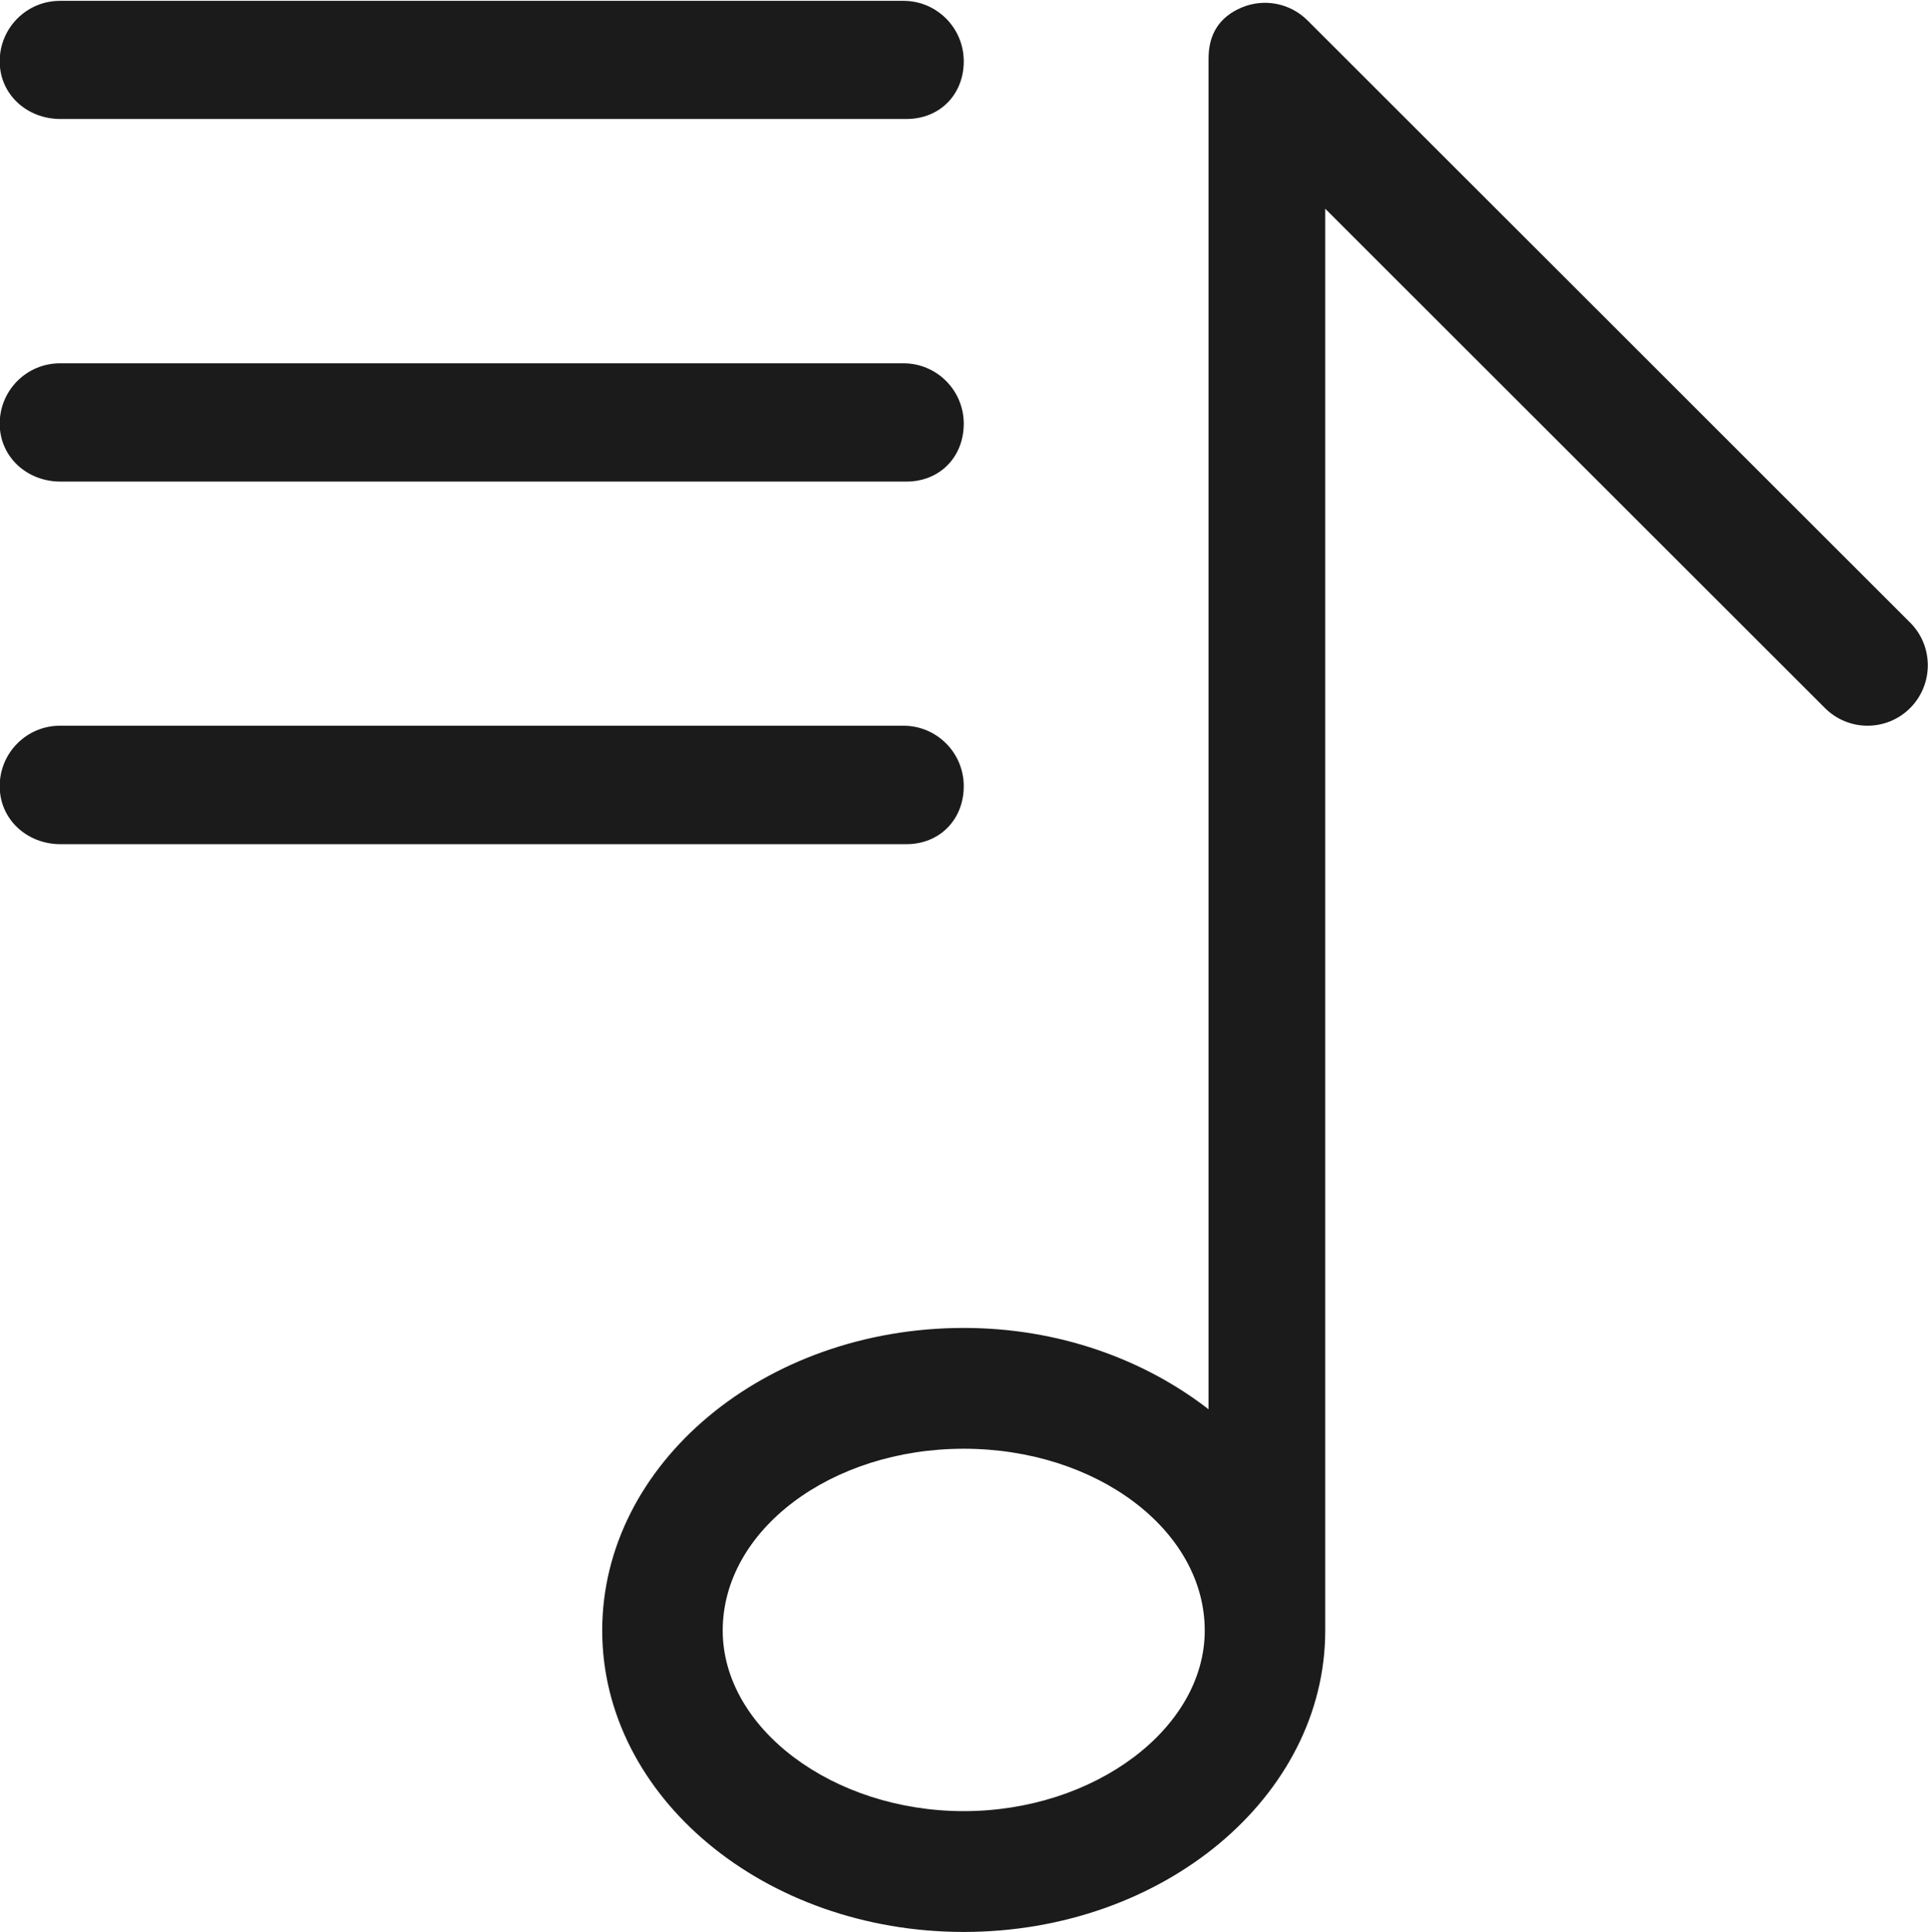 <svg xmlns="http://www.w3.org/2000/svg" xmlns:xlink="http://www.w3.org/1999/xlink" preserveAspectRatio="xMidYMid" width="31.906" height="31.969" viewBox="0 0 31.906 31.969">
  <defs>
    <style>
      .cls-1 {
        fill: #1b1b1b;
        fill-rule: evenodd;
      }
    </style>
  </defs>
  <path d="M31.612,11.715 C31.223,12.106 30.592,12.107 30.201,11.717 L21.931,3.454 L21.931,26.981 C21.931,29.732 19.248,31.969 15.949,31.969 C12.650,31.969 9.966,29.732 9.966,26.981 C9.966,24.220 12.650,21.974 15.949,21.974 C17.516,21.974 18.932,22.492 20.000,23.320 L20.000,0.969 C20.000,0.565 20.180,0.278 20.552,0.123 C20.924,-0.032 21.352,0.053 21.638,0.338 L31.610,10.302 C32.000,10.691 32.000,11.324 31.612,11.715 ZM15.949,23.973 C13.749,23.973 11.960,25.322 11.960,26.981 C11.960,28.602 13.786,29.970 15.949,29.970 C18.111,29.970 19.937,28.602 19.937,26.981 C19.937,25.322 18.148,23.973 15.949,23.973 ZM15.000,13.969 L1.000,13.969 C0.449,13.969 -0.005,13.561 -0.005,13.009 C-0.005,12.457 0.441,12.009 0.992,12.009 L14.952,12.009 C15.502,12.009 15.949,12.457 15.949,13.009 C15.949,13.561 15.551,13.969 15.000,13.969 ZM15.000,7.969 L1.000,7.969 C0.449,7.969 -0.005,7.563 -0.005,7.011 C-0.005,6.459 0.441,6.012 0.992,6.012 L14.952,6.012 C15.502,6.012 15.949,6.459 15.949,7.011 C15.949,7.563 15.551,7.969 15.000,7.969 ZM15.000,1.969 L1.000,1.969 C0.449,1.969 -0.005,1.566 -0.005,1.014 C-0.005,0.462 0.441,0.014 0.992,0.014 L14.952,0.014 C15.502,0.014 15.949,0.462 15.949,1.014 C15.949,1.566 15.551,1.969 15.000,1.969 Z" class="cls-1"/>
</svg>

